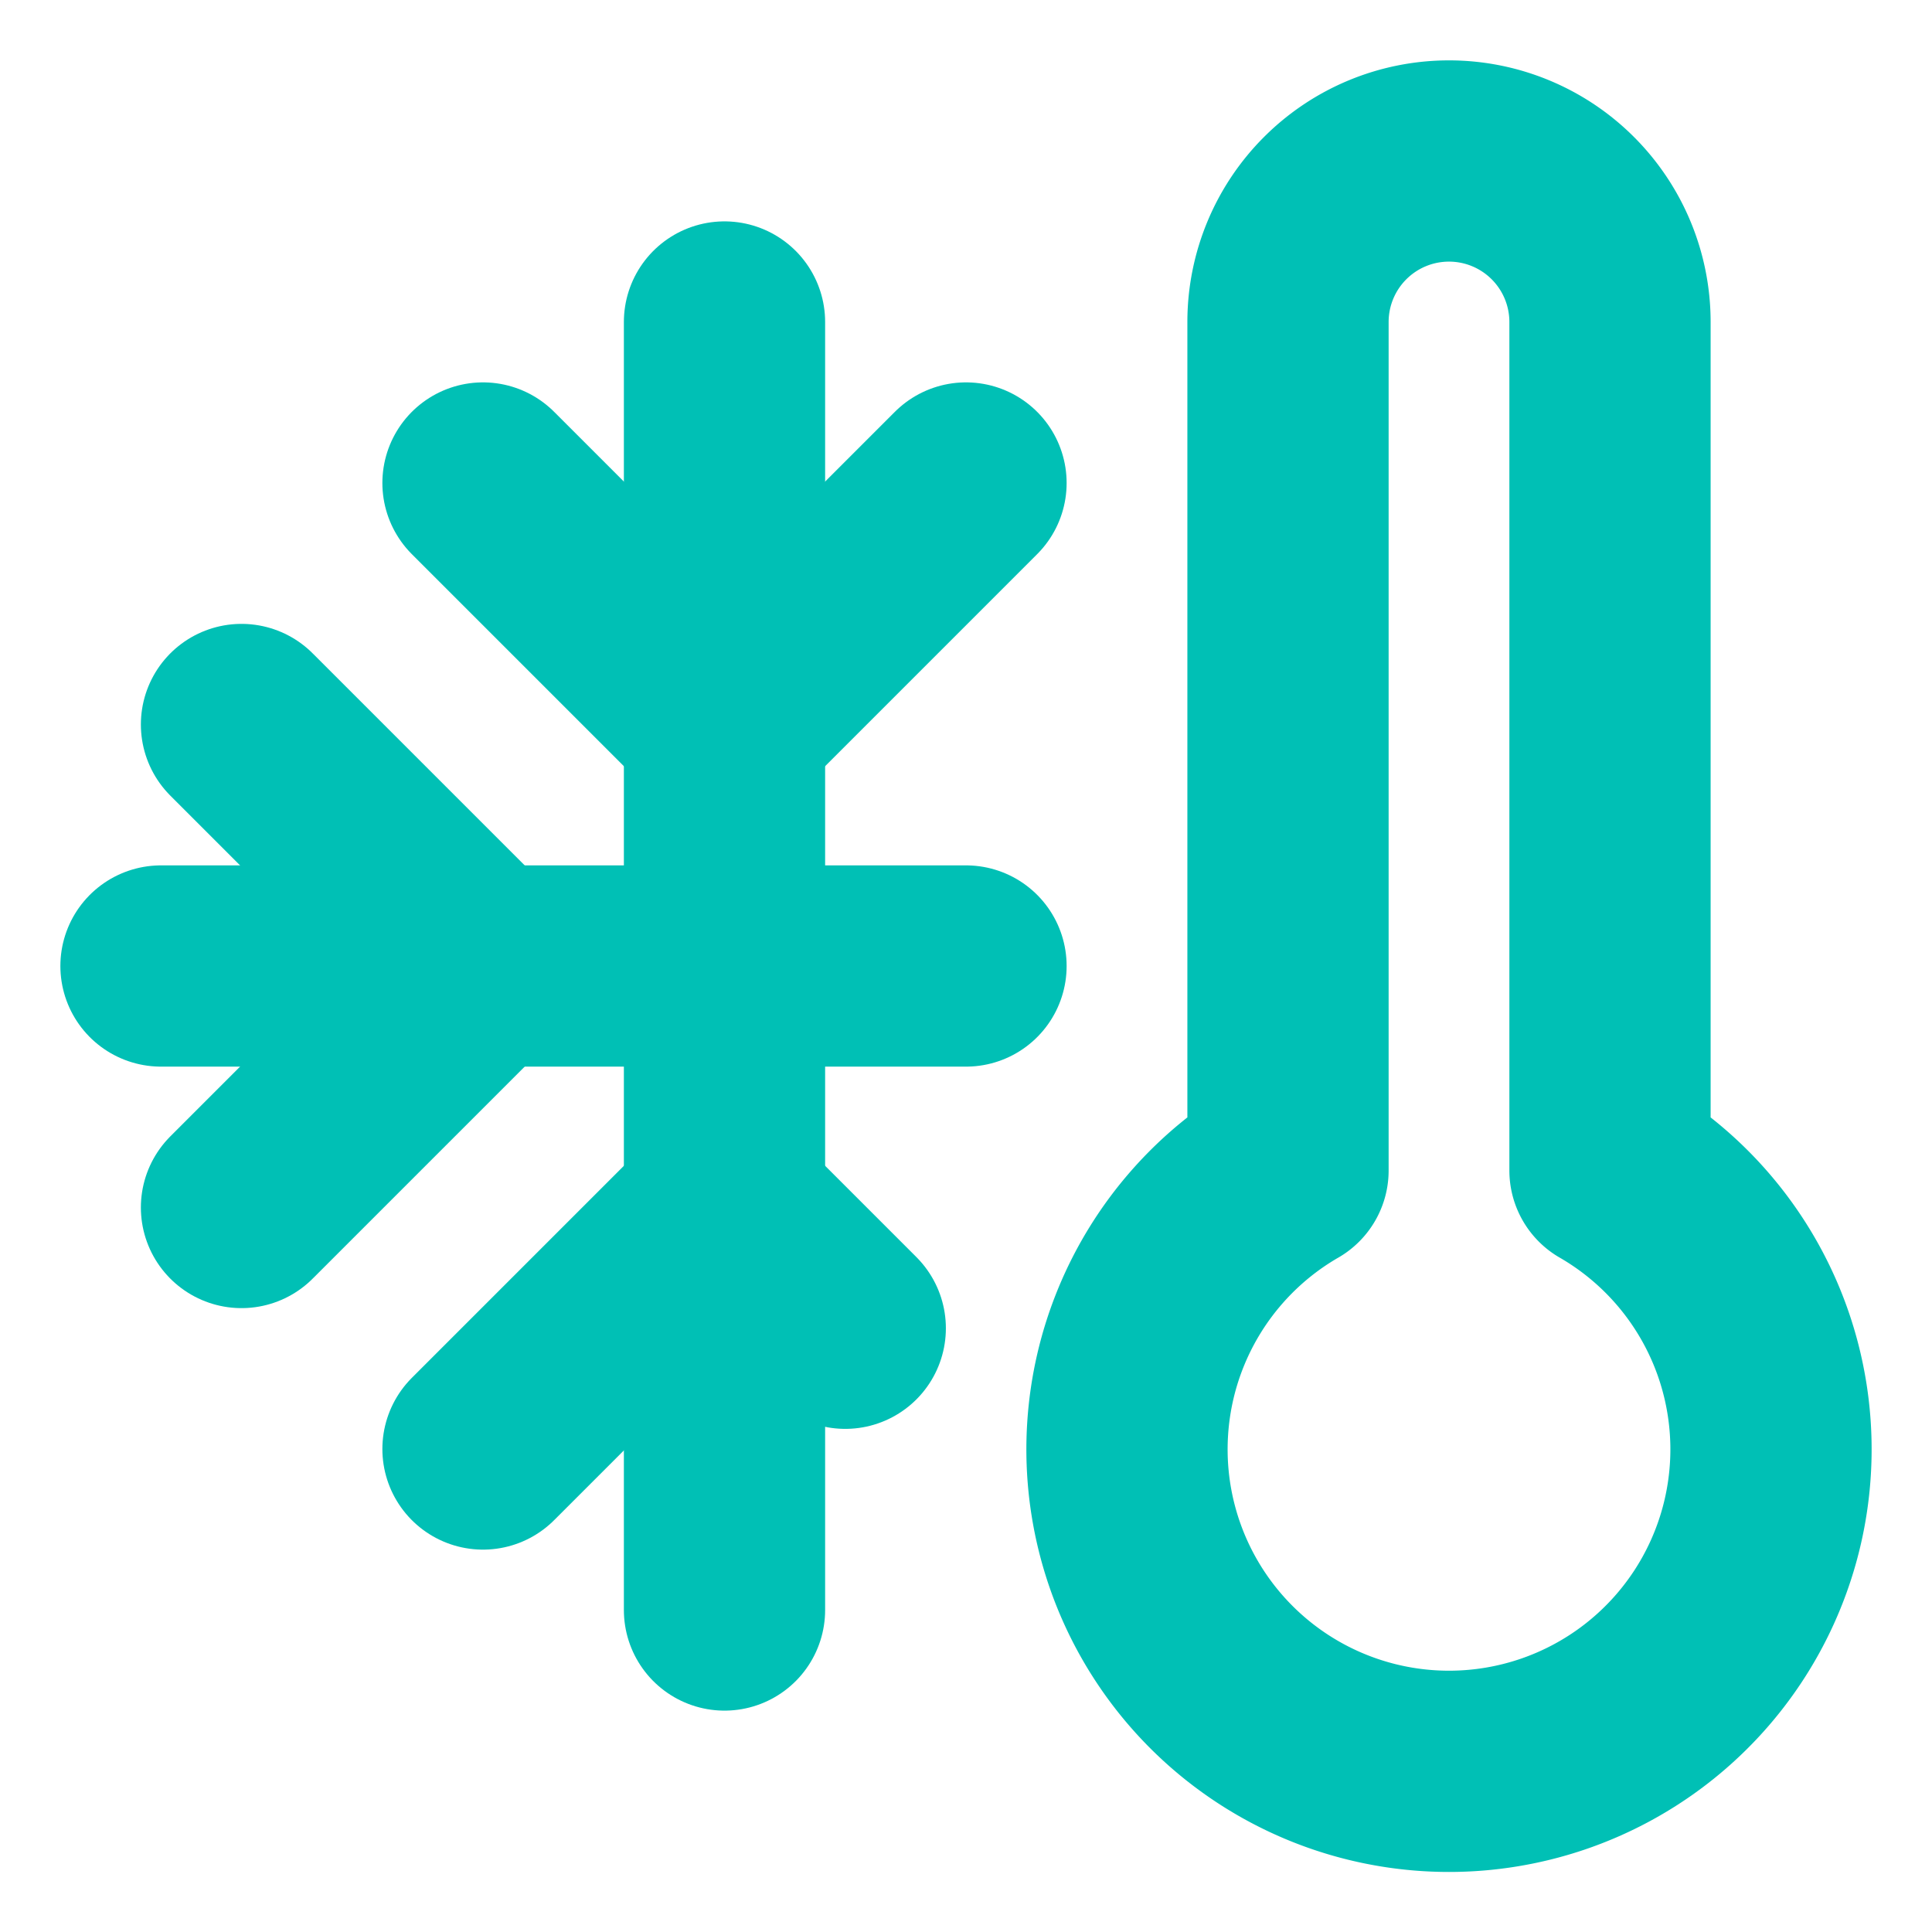 <svg xmlns="http://www.w3.org/2000/svg" width="64" height="64" viewBox="0 0 24 24" fill="none" stroke="#00c0b5" stroke-width="2.5" stroke-linecap="round" stroke-linejoin="round"><path d="M2 12h10"></path><path d="M9 4v16"></path><path d="m3 9 3 3-3 3"></path><path d="M12 6 9 9 6 6"></path><path d="m6 18 3-3 1.5 1.5"></path><path d="M20 4v10.54a4 4 0 1 1-4 0V4a2 2 0 0 1 4 0Z"></path></svg>